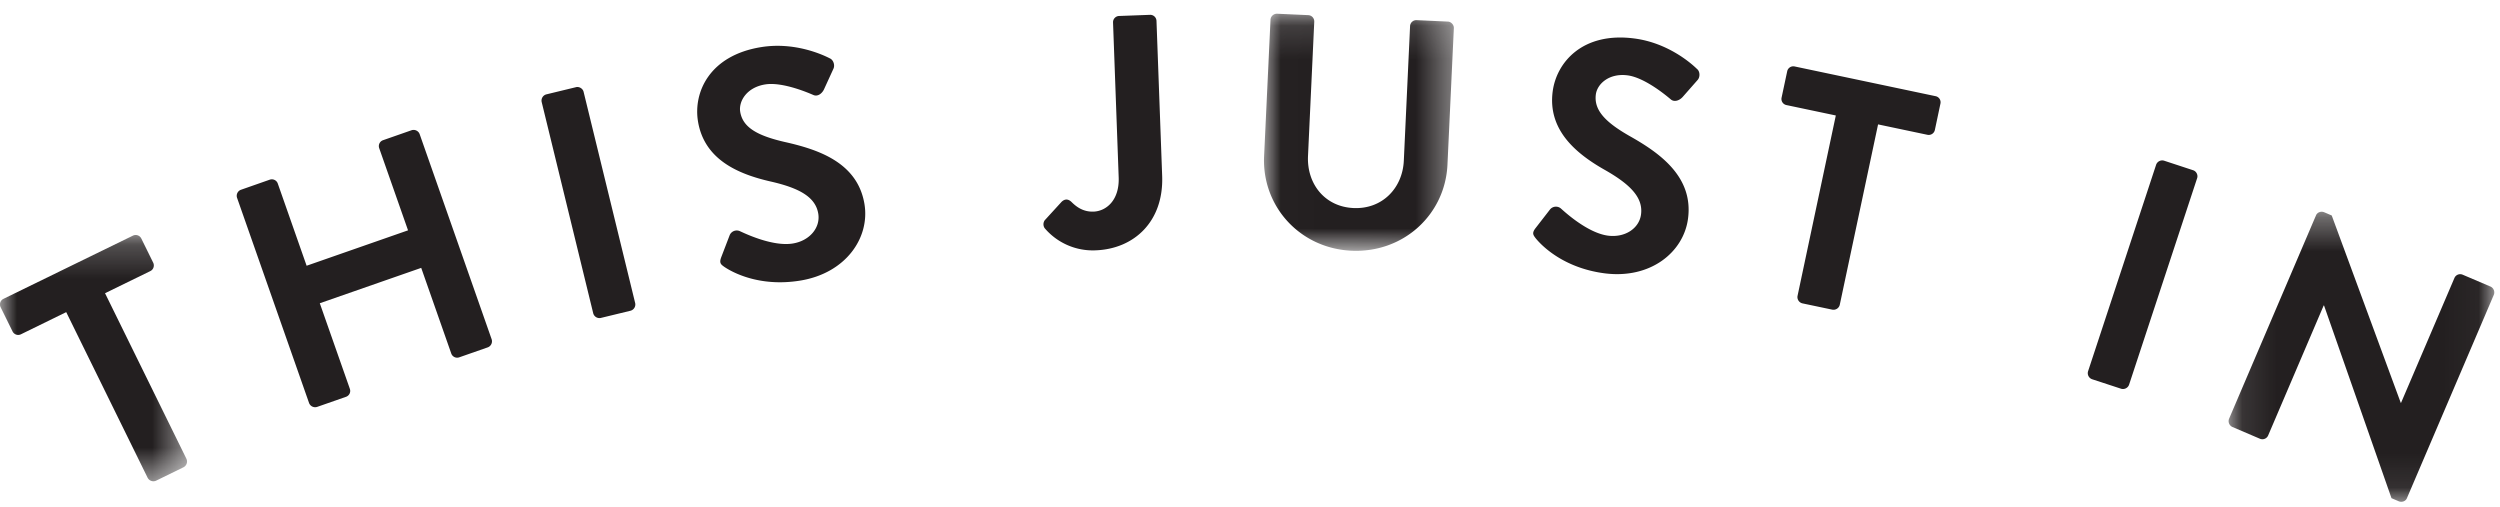 <svg xmlns="http://www.w3.org/2000/svg" xmlns:xlink="http://www.w3.org/1999/xlink" width="74" height="15" viewBox="0 0 74 15">
    <defs>
        <path id="a" d="M0 .21h5.537V7.5H0z"/>
        <path id="c" d="M.007.147h5.62v7.019H.007z"/>
        <path id="e" d="M.097.334h7.867V8.92H.097z"/>
    </defs>
    <g fill="none" fill-rule="evenodd">
        <g transform="translate(0 6.745)">
            <mask id="b" fill="#fff">
                <use xlink:href="#a"/>
            </mask>
            <path fill="#231F20" d="M1.96 2.494L.62 3.15a.186.186 0 0 1-.249-.085L.019 2.35A.184.184 0 0 1 .104 2.1L3.934.23a.185.185 0 0 1 .248.084l.353.717c.043.088.011.2-.085.248l-1.341.655 2.41 4.903a.191.191 0 0 1-.085.248l-.815.399a.193.193 0 0 1-.248-.085l-2.41-4.903z" mask="url(#b)"/>
        </g>
        <path fill="#231F20" d="M7.016 5.853a.19.19 0 0 1 .114-.235l.856-.3a.186.186 0 0 1 .236.114l.854 2.434 3.002-1.048-.854-2.433a.185.185 0 0 1 .114-.235l.847-.296a.192.192 0 0 1 .236.114l2.133 6.078a.191.191 0 0 1-.114.235l-.847.296a.185.185 0 0 1-.236-.114l-.889-2.534-3.002 1.047.89 2.534a.185.185 0 0 1-.115.236l-.856.299a.192.192 0 0 1-.236-.114L7.016 5.853zM16.033 3.017a.191.191 0 0 1 .136-.223l.882-.214c.094-.023.2.042.223.136l1.528 6.258a.192.192 0 0 1-.136.223l-.882.214a.191.191 0 0 1-.224-.135l-1.527-6.259zM21.346 7.62l.25-.652a.226.226 0 0 1 .316-.12c.053.02.926.461 1.552.36.501-.08.824-.468.757-.882-.08-.49-.55-.758-1.412-.954-.964-.22-1.964-.649-2.149-1.782-.139-.855.336-1.948 1.868-2.195.983-.16 1.816.219 2.032.331.106.042.161.201.11.308l-.278.607c-.058.128-.19.228-.318.17-.085-.036-.896-.398-1.425-.312-.55.088-.789.502-.739.81.074.45.48.7 1.312.892.996.223 2.165.606 2.367 1.845.16.99-.548 2.04-1.906 2.26-1.215.197-2.02-.255-2.242-.406-.101-.072-.157-.112-.095-.28M30.933 6.51l.488-.534c.104-.1.202-.085.293 0 .131.13.333.299.655.288.38-.015.768-.34.744-1.011L32.946.664a.185.185 0 0 1 .178-.191l.917-.034a.185.185 0 0 1 .191.178l.168 4.59c.05 1.35-.83 2.161-1.97 2.203a1.871 1.871 0 0 1-1.508-.656.205.205 0 0 1 .01-.244"/>
        <g transform="translate(37.407 .259)">
            <mask id="d" fill="#fff">
                <use xlink:href="#c"/>
            </mask>
            <path fill="#231F20" d="M.199.323A.192.192 0 0 1 .393.147l.926.042c.107.006.18.097.176.194L1.31 4.357c-.038.826.497 1.503 1.345 1.542.848.04 1.453-.585 1.491-1.4L4.331.514a.185.185 0 0 1 .194-.177l.925.043c.098.005.181.096.177.194l-.189 4.041C5.37 6.093 4.134 7.234 2.595 7.162 1.065 7.092-.058 5.842.01 4.365L.2.323z" mask="url(#d)"/>
        </g>
        <path fill="#231F20" d="M45.448 6.758l.428-.552a.226.226 0 0 1 .338-.024c.044.036.752.709 1.38.793.504.066.925-.212.98-.626.067-.493-.305-.885-1.074-1.321-.86-.487-1.692-1.187-1.54-2.325.115-.859.886-1.768 2.424-1.563.987.13 1.675.732 1.849.903.088.07.096.238.015.326l-.44.5c-.094.106-.249.164-.355.071-.07-.058-.742-.638-1.274-.709-.551-.073-.9.254-.942.563-.06.453.257.81.998 1.232.888.5 1.897 1.204 1.73 2.448-.132.994-1.115 1.796-2.48 1.615-1.218-.162-1.859-.826-2.028-1.035-.075-.099-.117-.153-.009-.296M54.34 3.418l-1.462-.308a.184.184 0 0 1-.143-.22l.166-.78a.185.185 0 0 1 .22-.143l4.173.88a.184.184 0 0 1 .143.22l-.165.78a.186.186 0 0 1-.22.143l-1.461-.308-1.134 5.341a.191.191 0 0 1-.22.143l-.888-.187a.191.191 0 0 1-.142-.22l1.133-5.341zM63.822 4.874a.192.192 0 0 1 .234-.118l.861.283c.094.03.15.14.119.233l-2.016 6.117a.192.192 0 0 1-.234.118l-.861-.282a.191.191 0 0 1-.119-.233l2.016-6.118z"/>
        <g transform="translate(65.868 5.934)">
            <mask id="f" fill="#fff">
                <use xlink:href="#e"/>
            </mask>
            <path fill="#231F20" d="M2.687.438c.038-.09.15-.127.24-.09l.224.096 2.043 5.544.008.004 1.581-3.697a.185.185 0 0 1 .244-.098l.825.352a.19.19 0 0 1 .098.242L5.375 8.816c-.038.089-.15.126-.24.088l-.215-.092L2.924 3.11l-.01-.004-1.645 3.85a.186.186 0 0 1-.243.097L.21 6.704a.191.191 0 0 1-.098-.242L2.687.438z" mask="url(#f)"/>
        </g>
    </g>
</svg>
